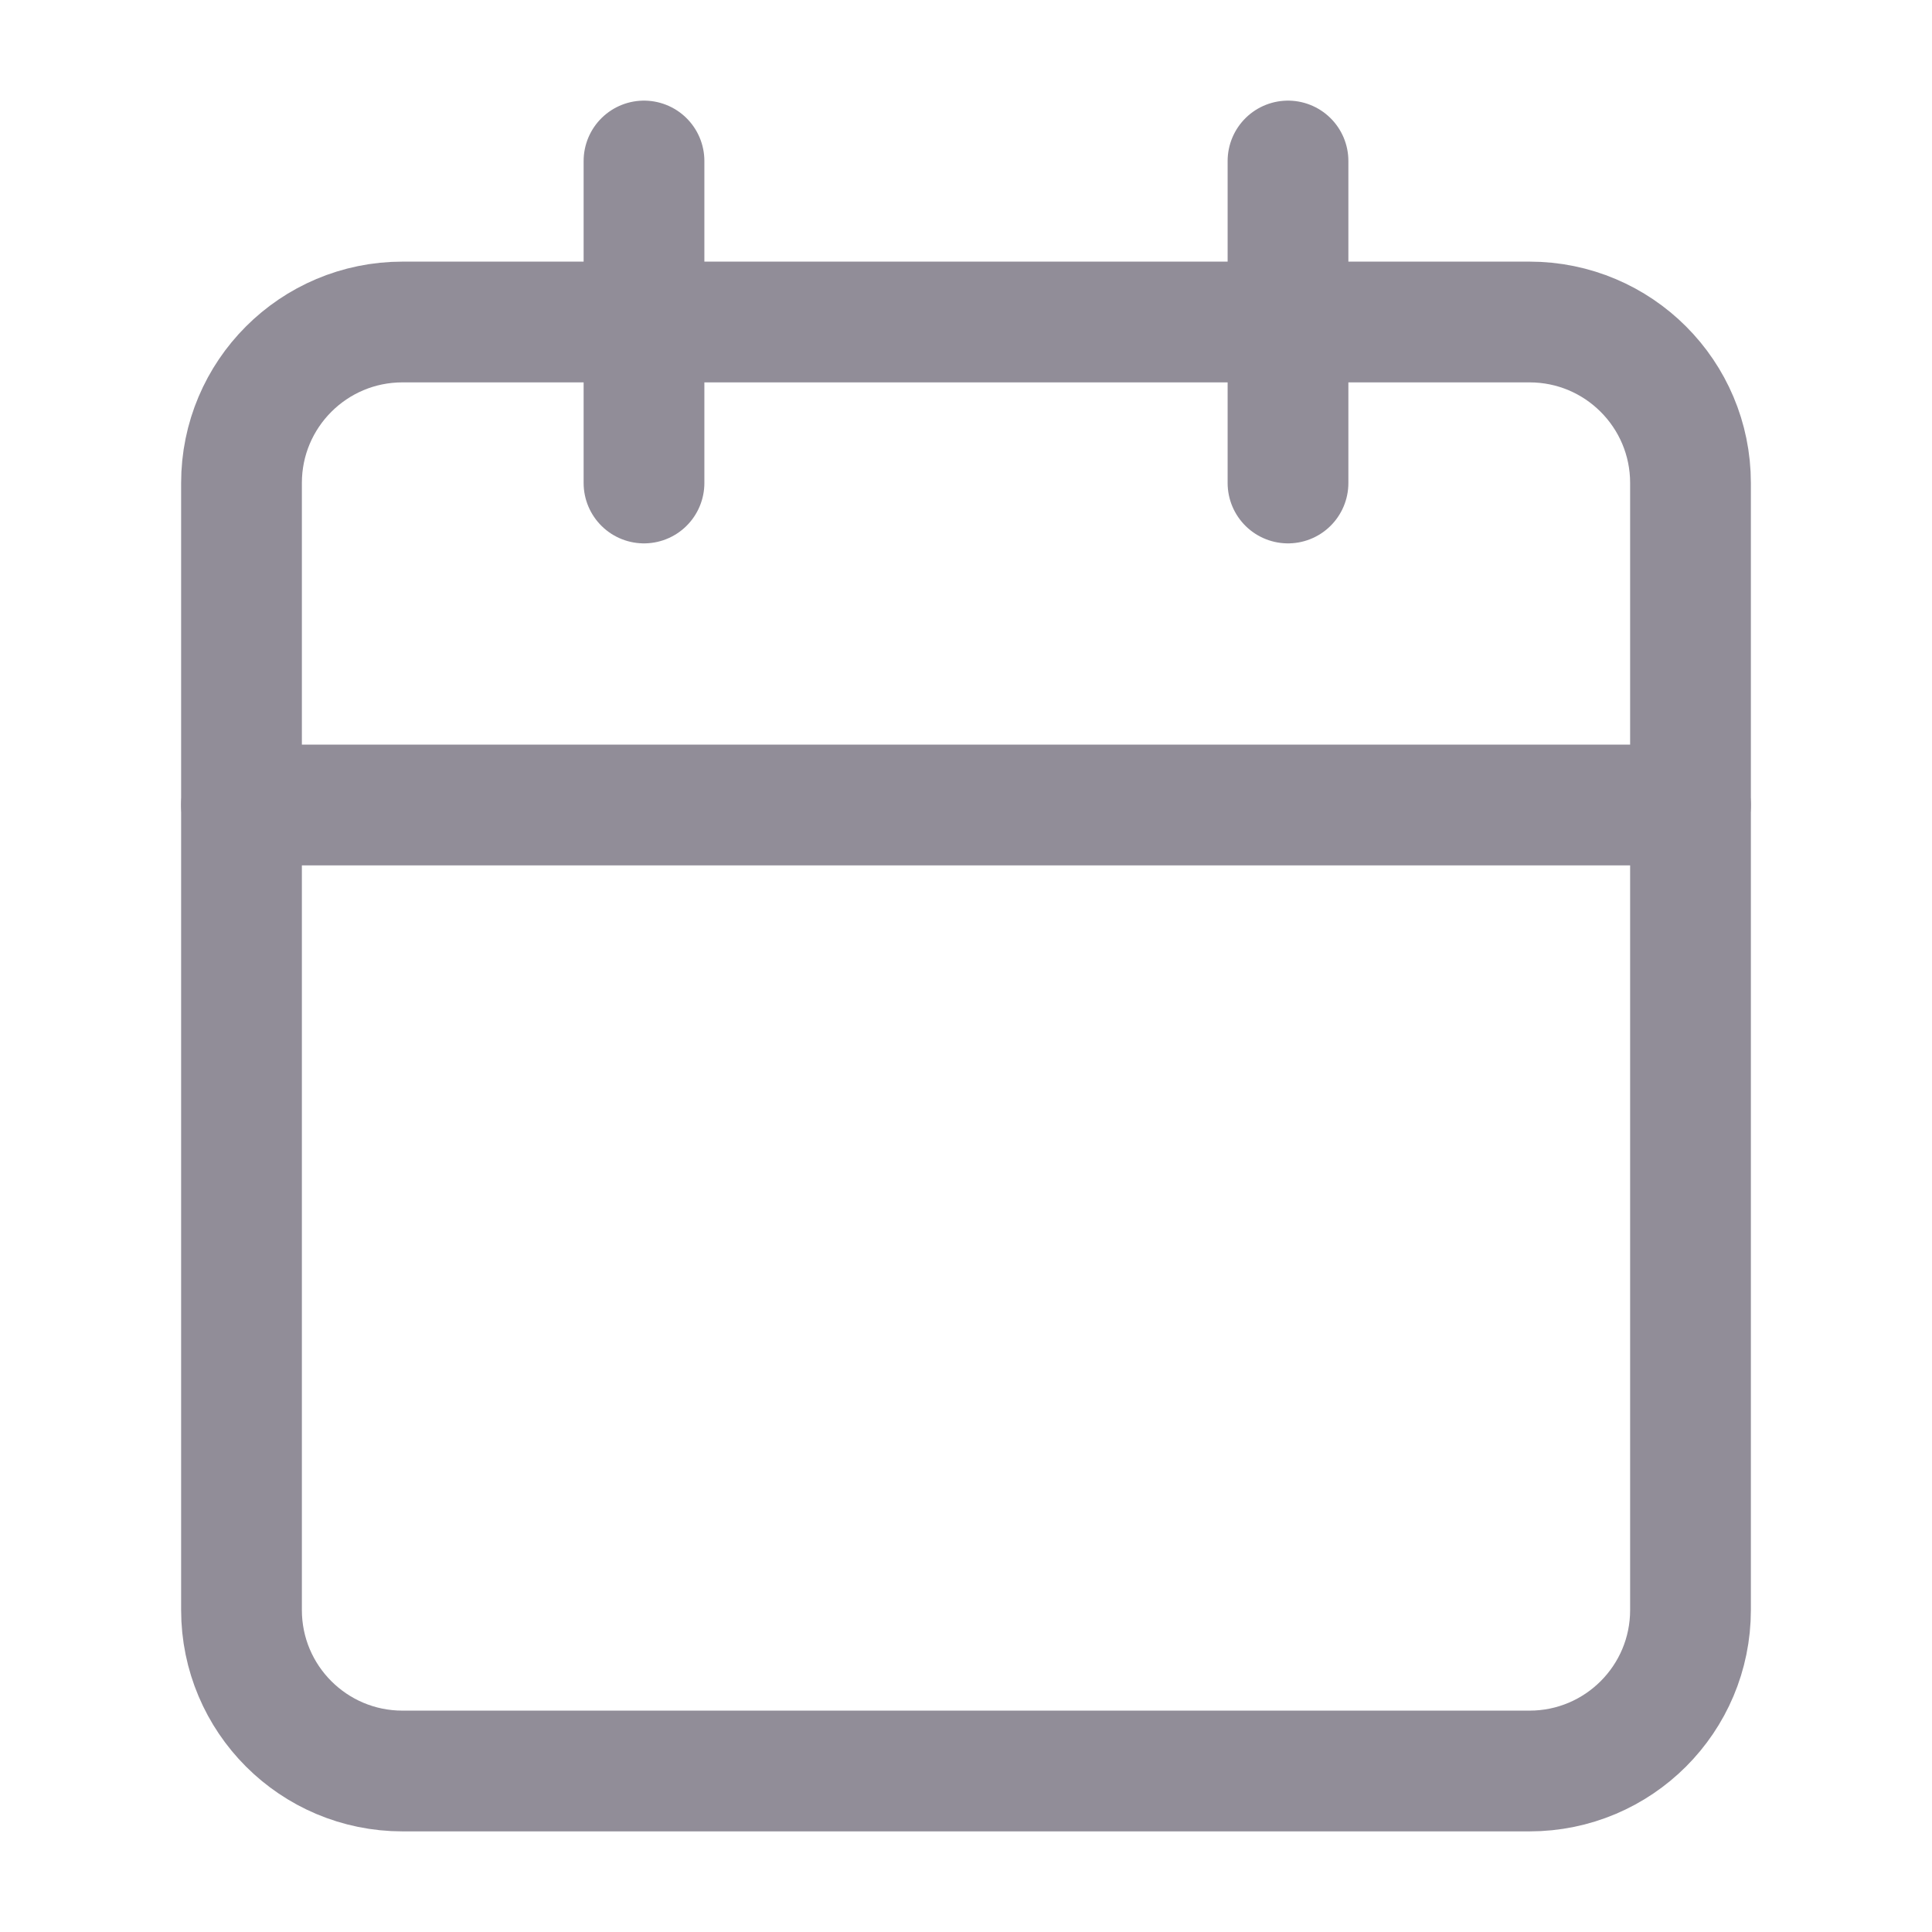 <svg width="24" height="24" viewBox="0 0 24 24" fill="none" xmlns="http://www.w3.org/2000/svg">
<path d="M19 4H5C3.895 4 3 4.895 3 6V20C3 21.105 3.895 22 5 22H19C20.105 22 21 21.105 21 20V6C21 4.895 20.105 4 19 4Z" stroke="#918D98" stroke-width="1.5" stroke-linecap="round" stroke-linejoin="round"/>
<path d="M16 2V6" stroke="#918D98" stroke-width="1.5" stroke-linecap="round" stroke-linejoin="round"/>
<path d="M8 2V6" stroke="#918D98" stroke-width="1.5" stroke-linecap="round" stroke-linejoin="round"/>
<path d="M3 10H21" stroke="#918D98" stroke-width="1.5" stroke-linecap="round" stroke-linejoin="round"/>
</svg>
